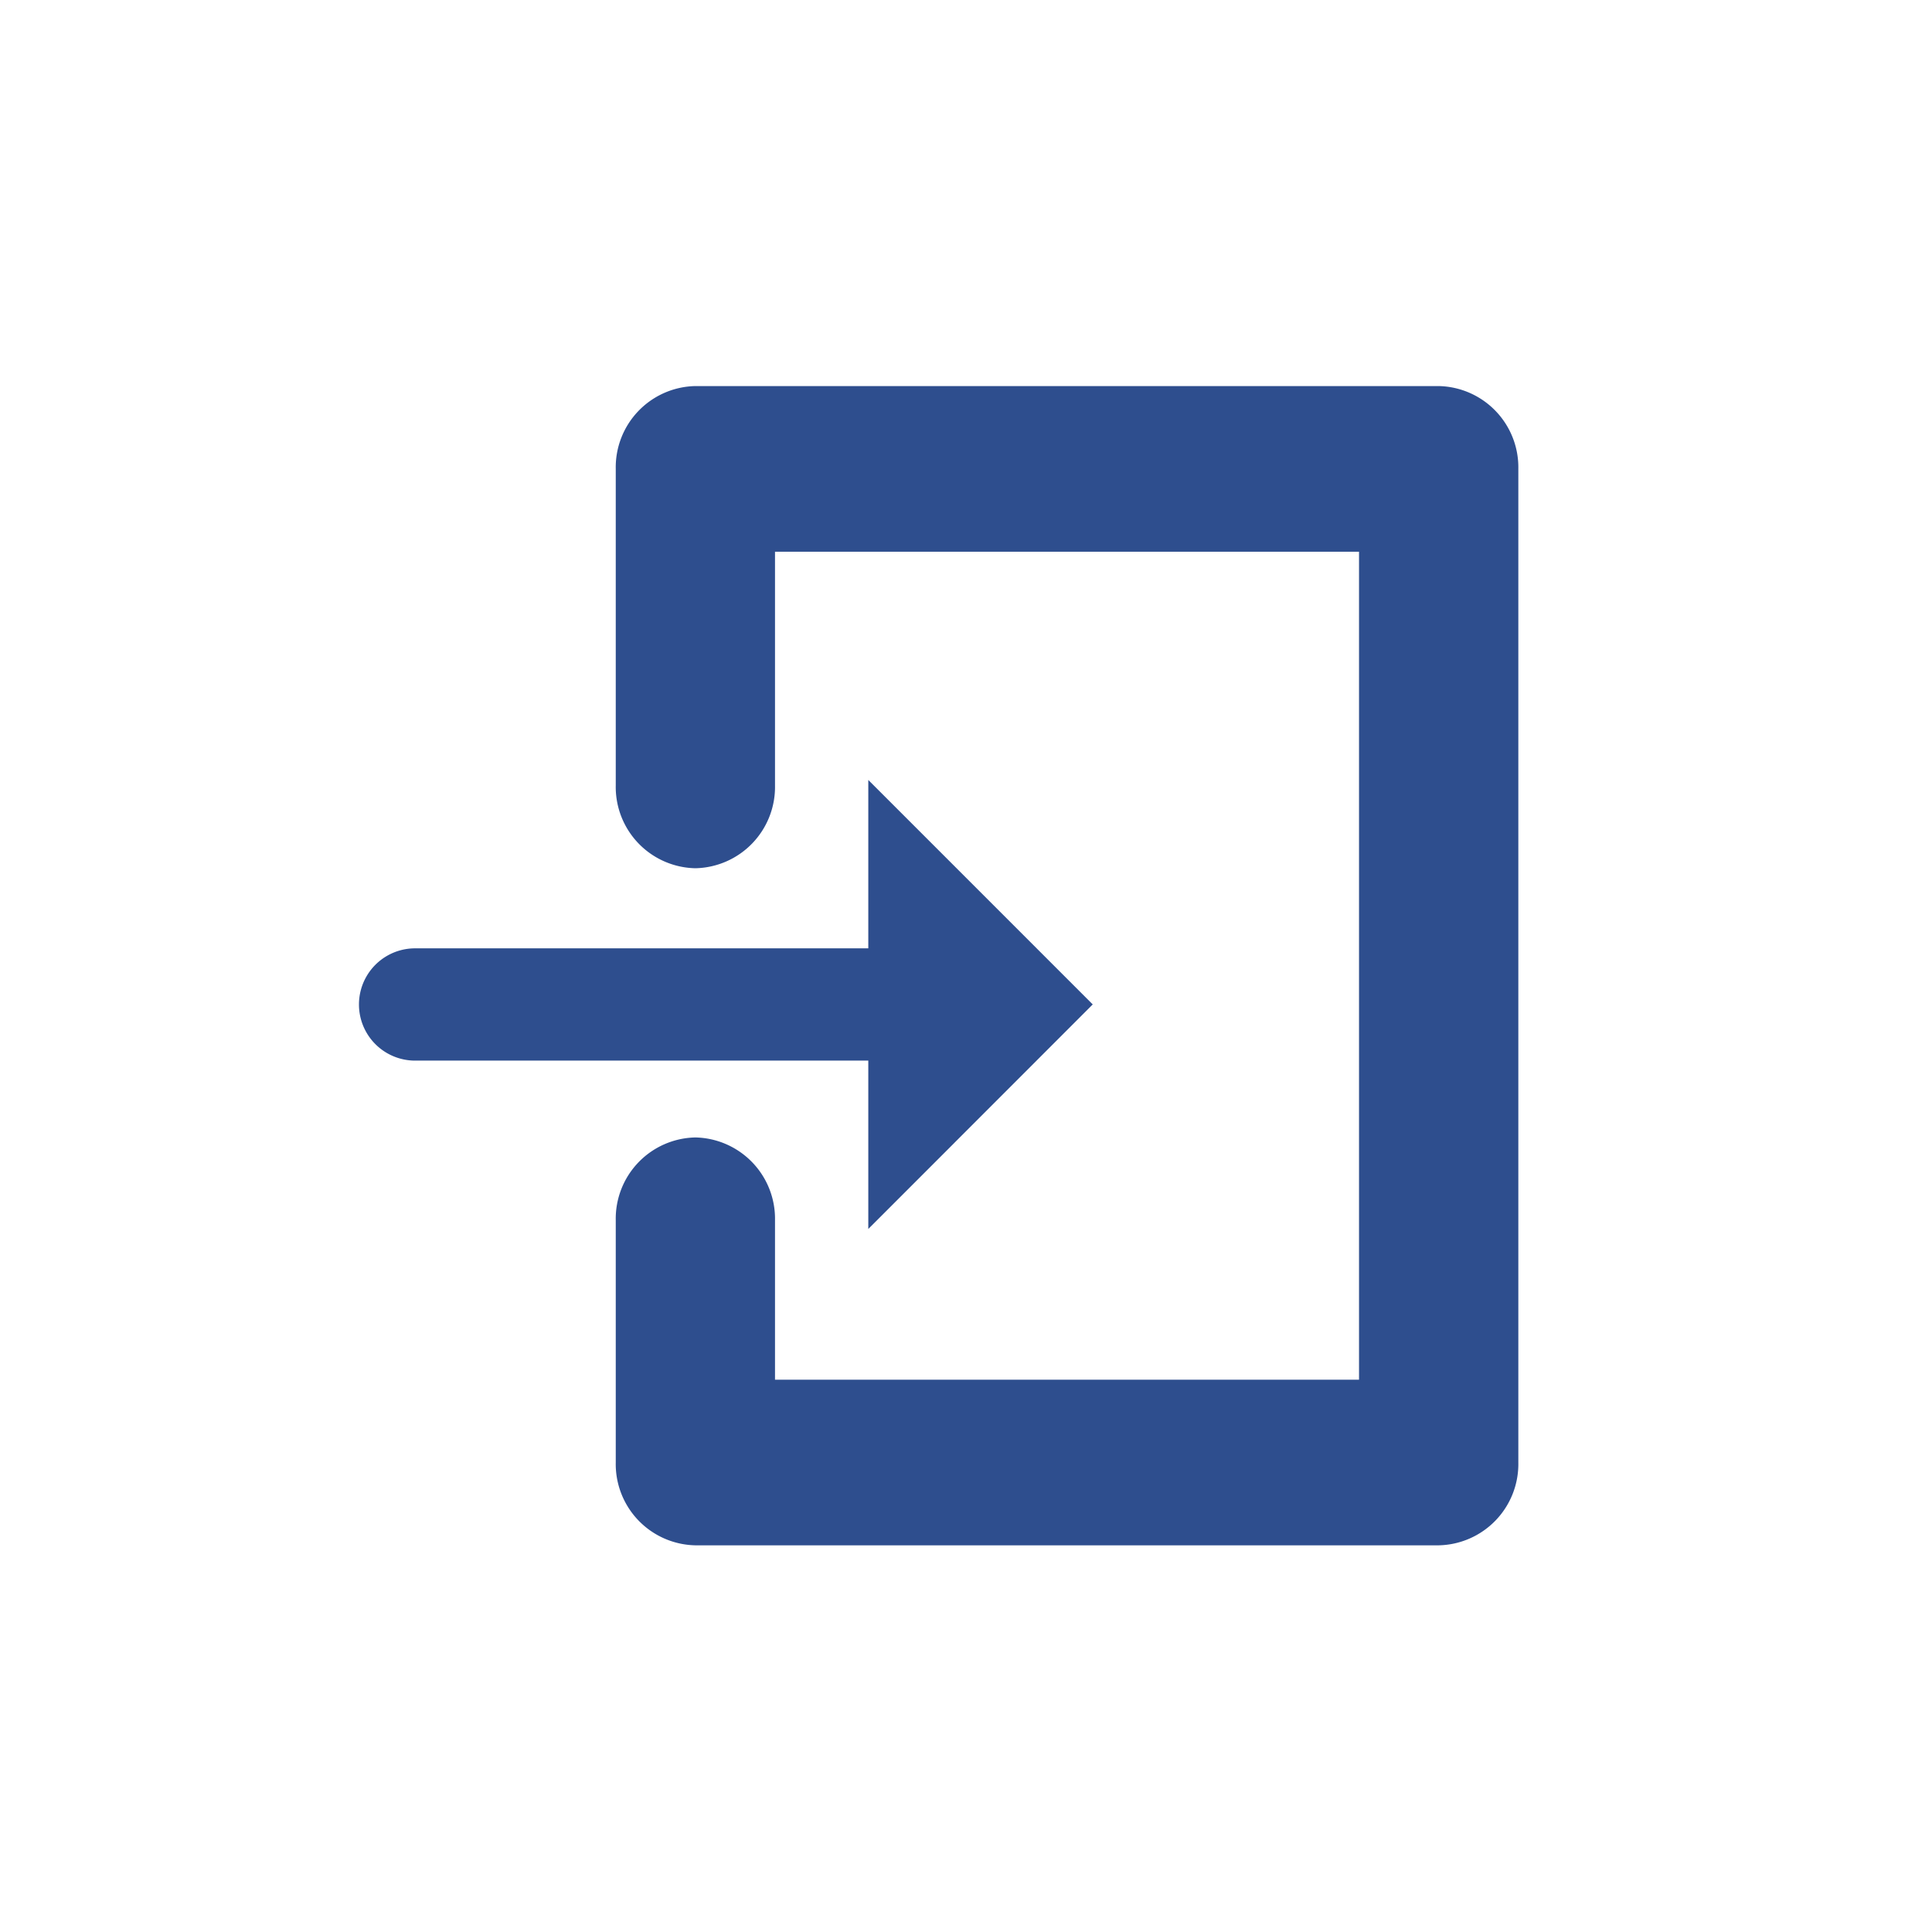 <svg id="그룹_4861" data-name="그룹 4861" xmlns="http://www.w3.org/2000/svg" width="35" height="35" viewBox="0 0 35 35">
  <rect id="사각형_1973" data-name="사각형 1973" width="35" height="35" fill="none"/>
  <g id="그룹_4860" data-name="그룹 4860" transform="translate(6.503 6.992)">
    <path id="패스_3062" data-name="패스 3062" d="M-7928.244-3272.708h-13.466a1.472,1.472,0,0,1-1.442-1.5v-4.389a1.472,1.472,0,0,1,1.442-1.5,1.473,1.473,0,0,1,1.443,1.5v2.889h10.58v-15h-10.58v4.234a1.473,1.473,0,0,1-1.443,1.5,1.472,1.472,0,0,1-1.442-1.5v-5.735a1.472,1.472,0,0,1,1.442-1.5h13.466a1.473,1.473,0,0,1,1.443,1.5v18A1.473,1.473,0,0,1-7928.244-3272.708Z" transform="translate(7947.804 3293.711)" fill="#2e4e8e"/>
    <path id="합치기_8" data-name="합치기 8" d="M9.227,5.084H1.017a1.017,1.017,0,0,1,0-2.034H9.227V0l4.066,4.066L9.227,8.134Z" transform="translate(0 7.138)" fill="#2e4e8e"/>
  </g>
</svg>
